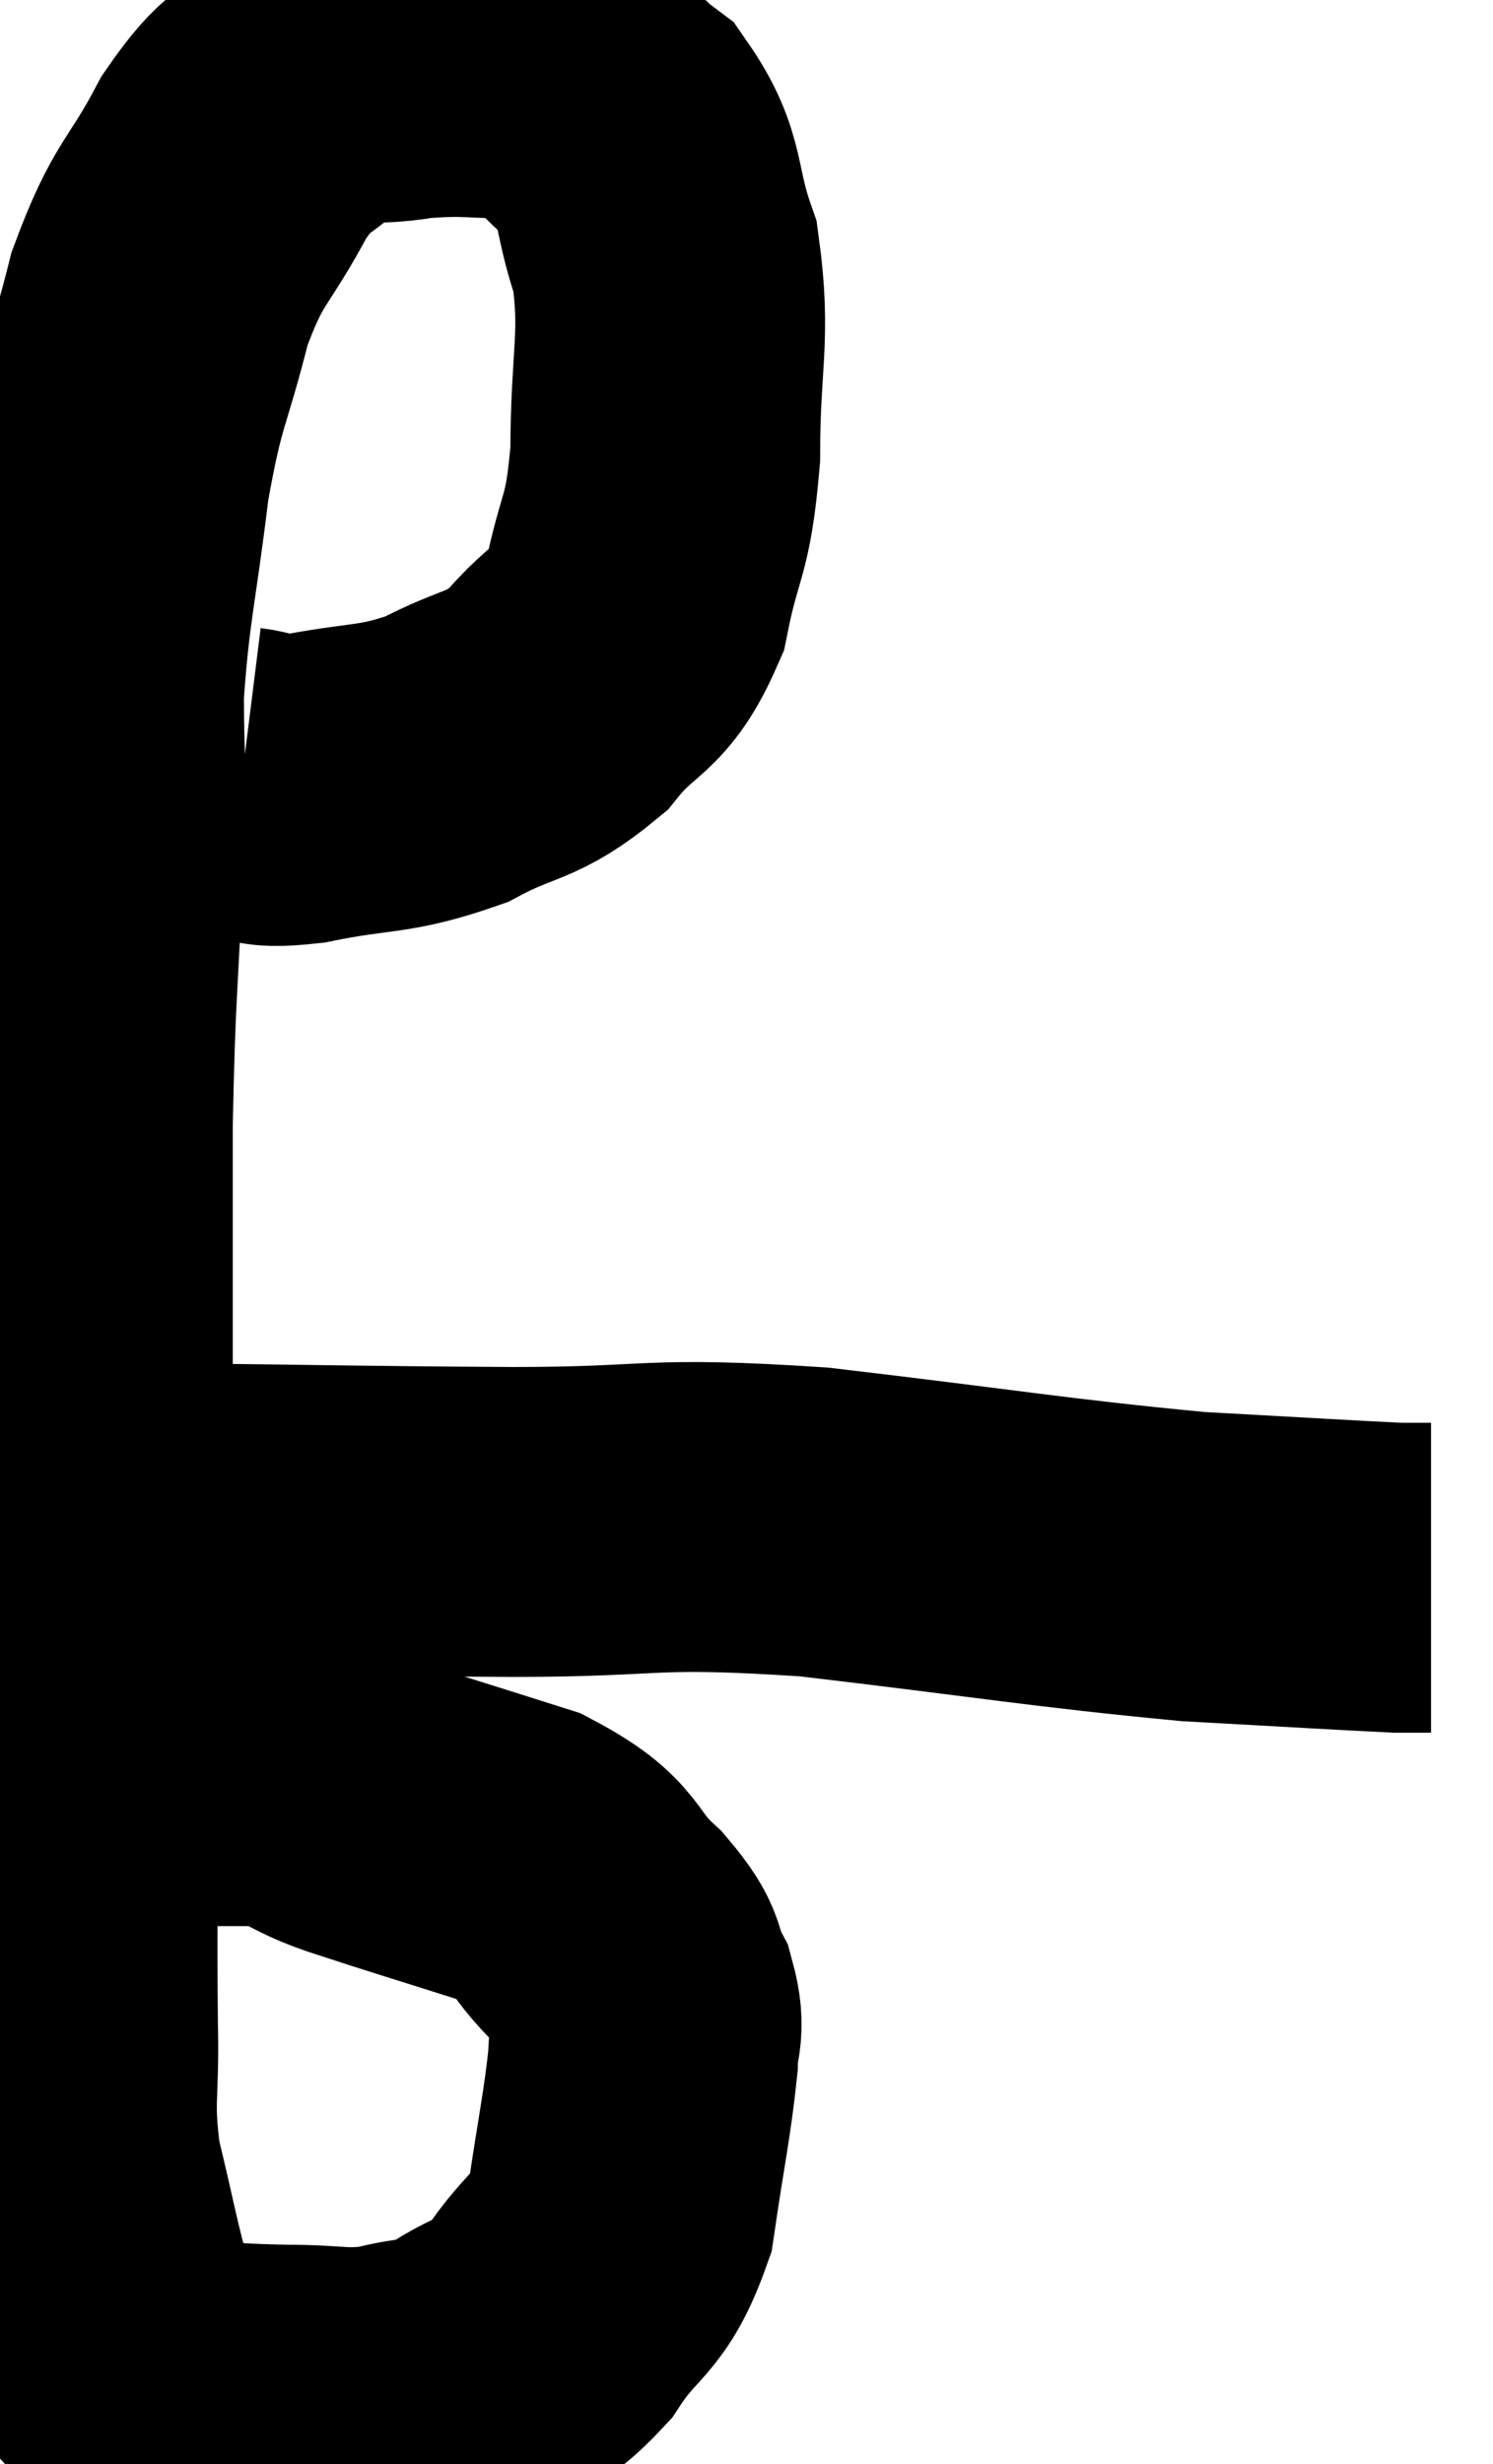 <svg xmlns="http://www.w3.org/2000/svg" viewBox="7.143 4.727 24.097 39.753" width="24.097" height="39.753"><path d="M 11.04 17.34 C 11.52 17.4, 11.175 17.55, 12 17.46 C 13.17 17.22, 13.305 17.34, 14.34 16.98 C 15.24 16.5, 15.375 16.65, 16.14 16.02 C 16.77 15.24, 16.965 15.45, 17.4 14.46 C 17.64 13.26, 17.76 13.455, 17.88 12.06 C 17.88 10.47, 18.06 10.185, 17.88 8.88 C 17.52 7.86, 17.7 7.62, 17.16 6.84 C 16.44 6.3, 16.56 6.03, 15.72 5.76 C 14.76 5.76, 14.7 5.685, 13.8 5.76 C 12.96 5.91, 12.84 5.685, 12.12 6.06 C 11.52 6.66, 11.52 6.39, 10.92 7.26 C 10.32 8.4, 10.2 8.25, 9.72 9.54 C 9.36 10.98, 9.285 10.83, 9 12.42 C 8.79 14.16, 8.685 14.4, 8.58 15.9 C 8.58 17.16, 8.625 16.68, 8.58 18.42 C 8.49 20.64, 8.445 20.595, 8.4 22.86 C 8.4 25.17, 8.4 25.515, 8.4 27.48 C 8.4 29.1, 8.46 29.19, 8.4 30.72 C 8.28 32.16, 8.22 31.935, 8.16 33.6 C 8.16 35.49, 8.145 35.85, 8.16 37.38 C 8.19 38.55, 8.07 38.58, 8.22 39.72 C 8.49 40.83, 8.535 41.16, 8.76 41.94 C 8.94 42.39, 8.73 42.48, 9.12 42.84 C 9.72 43.11, 9.66 43.23, 10.32 43.38 C 11.04 43.41, 10.995 43.425, 11.76 43.44 C 12.57 43.44, 12.645 43.53, 13.38 43.44 C 14.04 43.26, 14.04 43.395, 14.7 43.08 C 15.36 42.63, 15.405 42.84, 16.02 42.18 C 16.59 41.31, 16.785 41.49, 17.16 40.44 C 17.34 39.21, 17.43 38.835, 17.52 37.98 C 17.52 37.5, 17.655 37.515, 17.52 37.02 C 17.25 36.51, 17.475 36.585, 16.98 36 C 16.26 35.34, 16.56 35.22, 15.54 34.68 C 14.22 34.26, 13.95 34.185, 12.9 33.84 C 12.12 33.57, 12.3 33.435, 11.34 33.3 C 10.2 33.3, 9.705 33.3, 9.06 33.3 C 8.91 33.3, 8.91 33.3, 8.76 33.3 C 8.61 33.3, 8.535 33.3, 8.46 33.3 C 8.46 33.3, 8.46 33.3, 8.46 33.3 C 8.46 33.3, 8.46 33.3, 8.46 33.3 C 8.46 33.3, 8.46 33.3, 8.46 33.3 L 8.46 33.3" fill="none" stroke="black" stroke-width="5"></path><path d="M 9.96 29.22 C 12.69 29.25, 12.84 29.265, 15.42 29.28 C 17.85 29.28, 17.535 29.1, 20.28 29.28 C 23.34 29.64, 24.045 29.775, 26.4 30 C 28.05 30.09, 28.77 30.135, 29.7 30.18 C 29.91 30.18, 29.985 30.18, 30.12 30.18 L 30.24 30.18" fill="none" stroke="black" stroke-width="5"></path></svg>